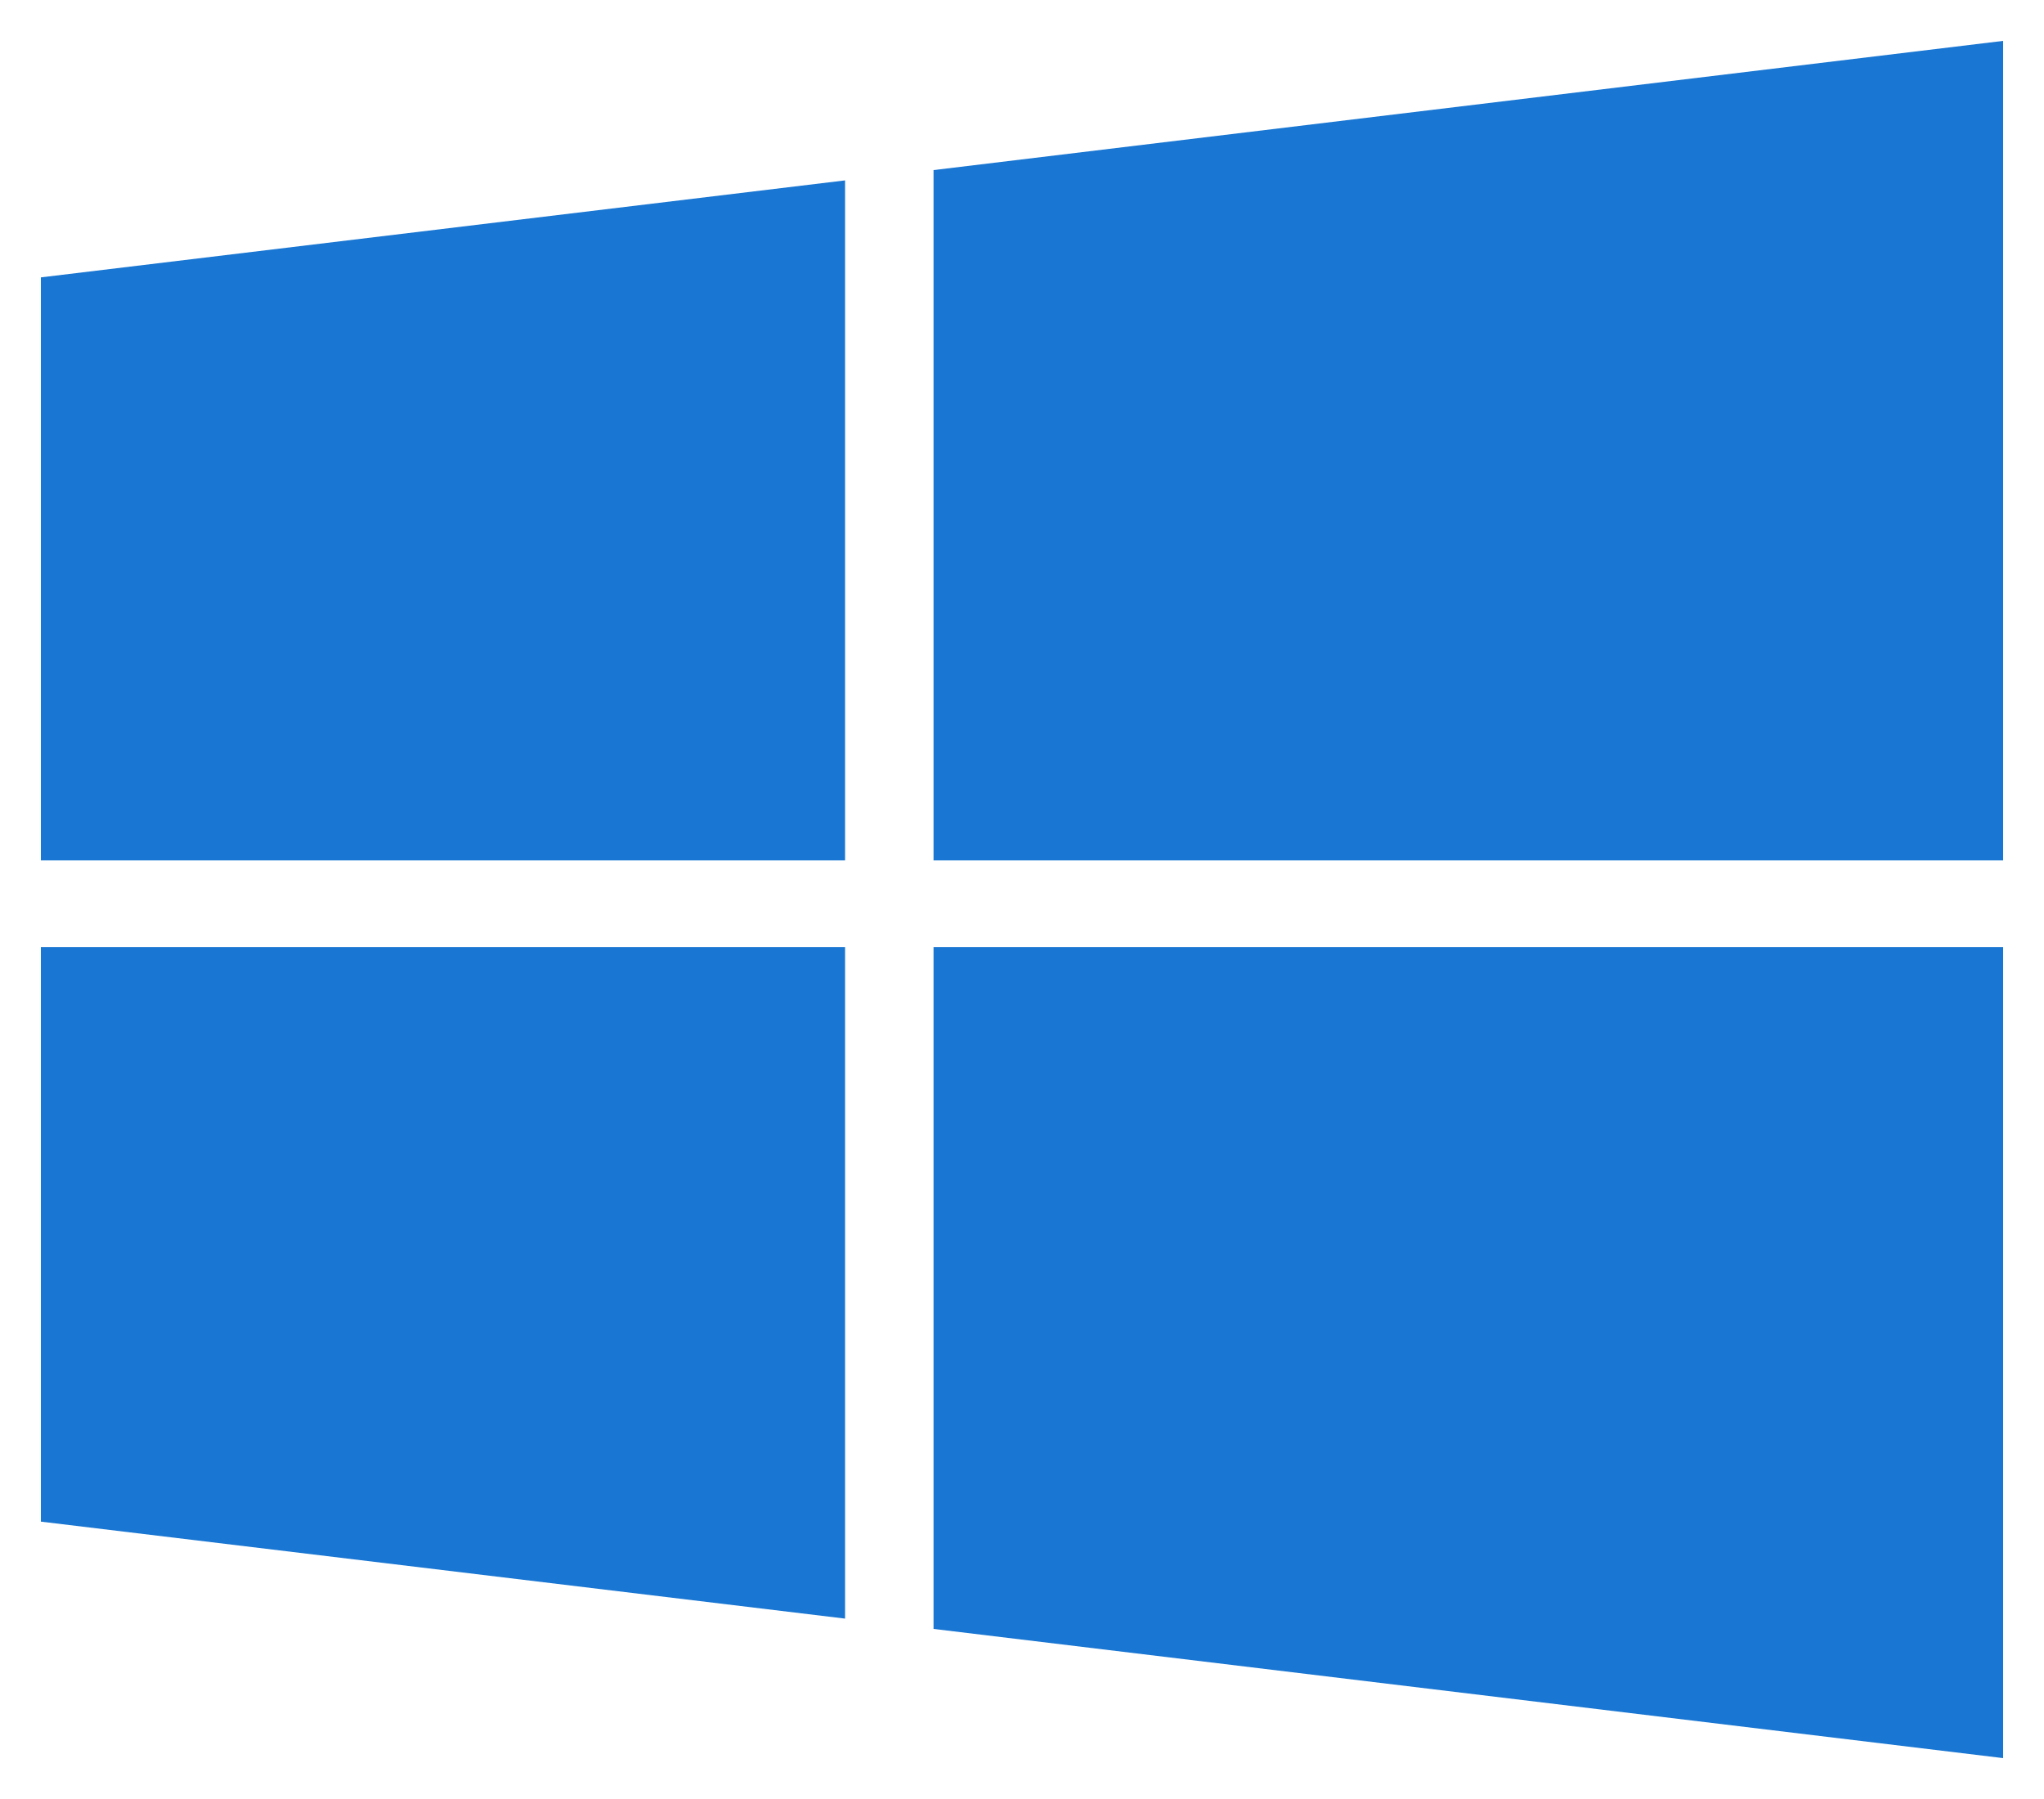 <svg width="25" height="22" viewBox="0 0 25 22" fill="none" xmlns="http://www.w3.org/2000/svg">
<path d="M0.5 3.392L10.336 2.206V10.522H0.5V3.392ZM0.5 18.608L10.336 19.794V11.581H0.5V18.608ZM11.418 19.92L24.5 21.5V11.581H11.418V19.92ZM11.418 2.08V10.522H24.5V0.5L11.418 2.08Z" fill="#1976D2"/>
</svg>
